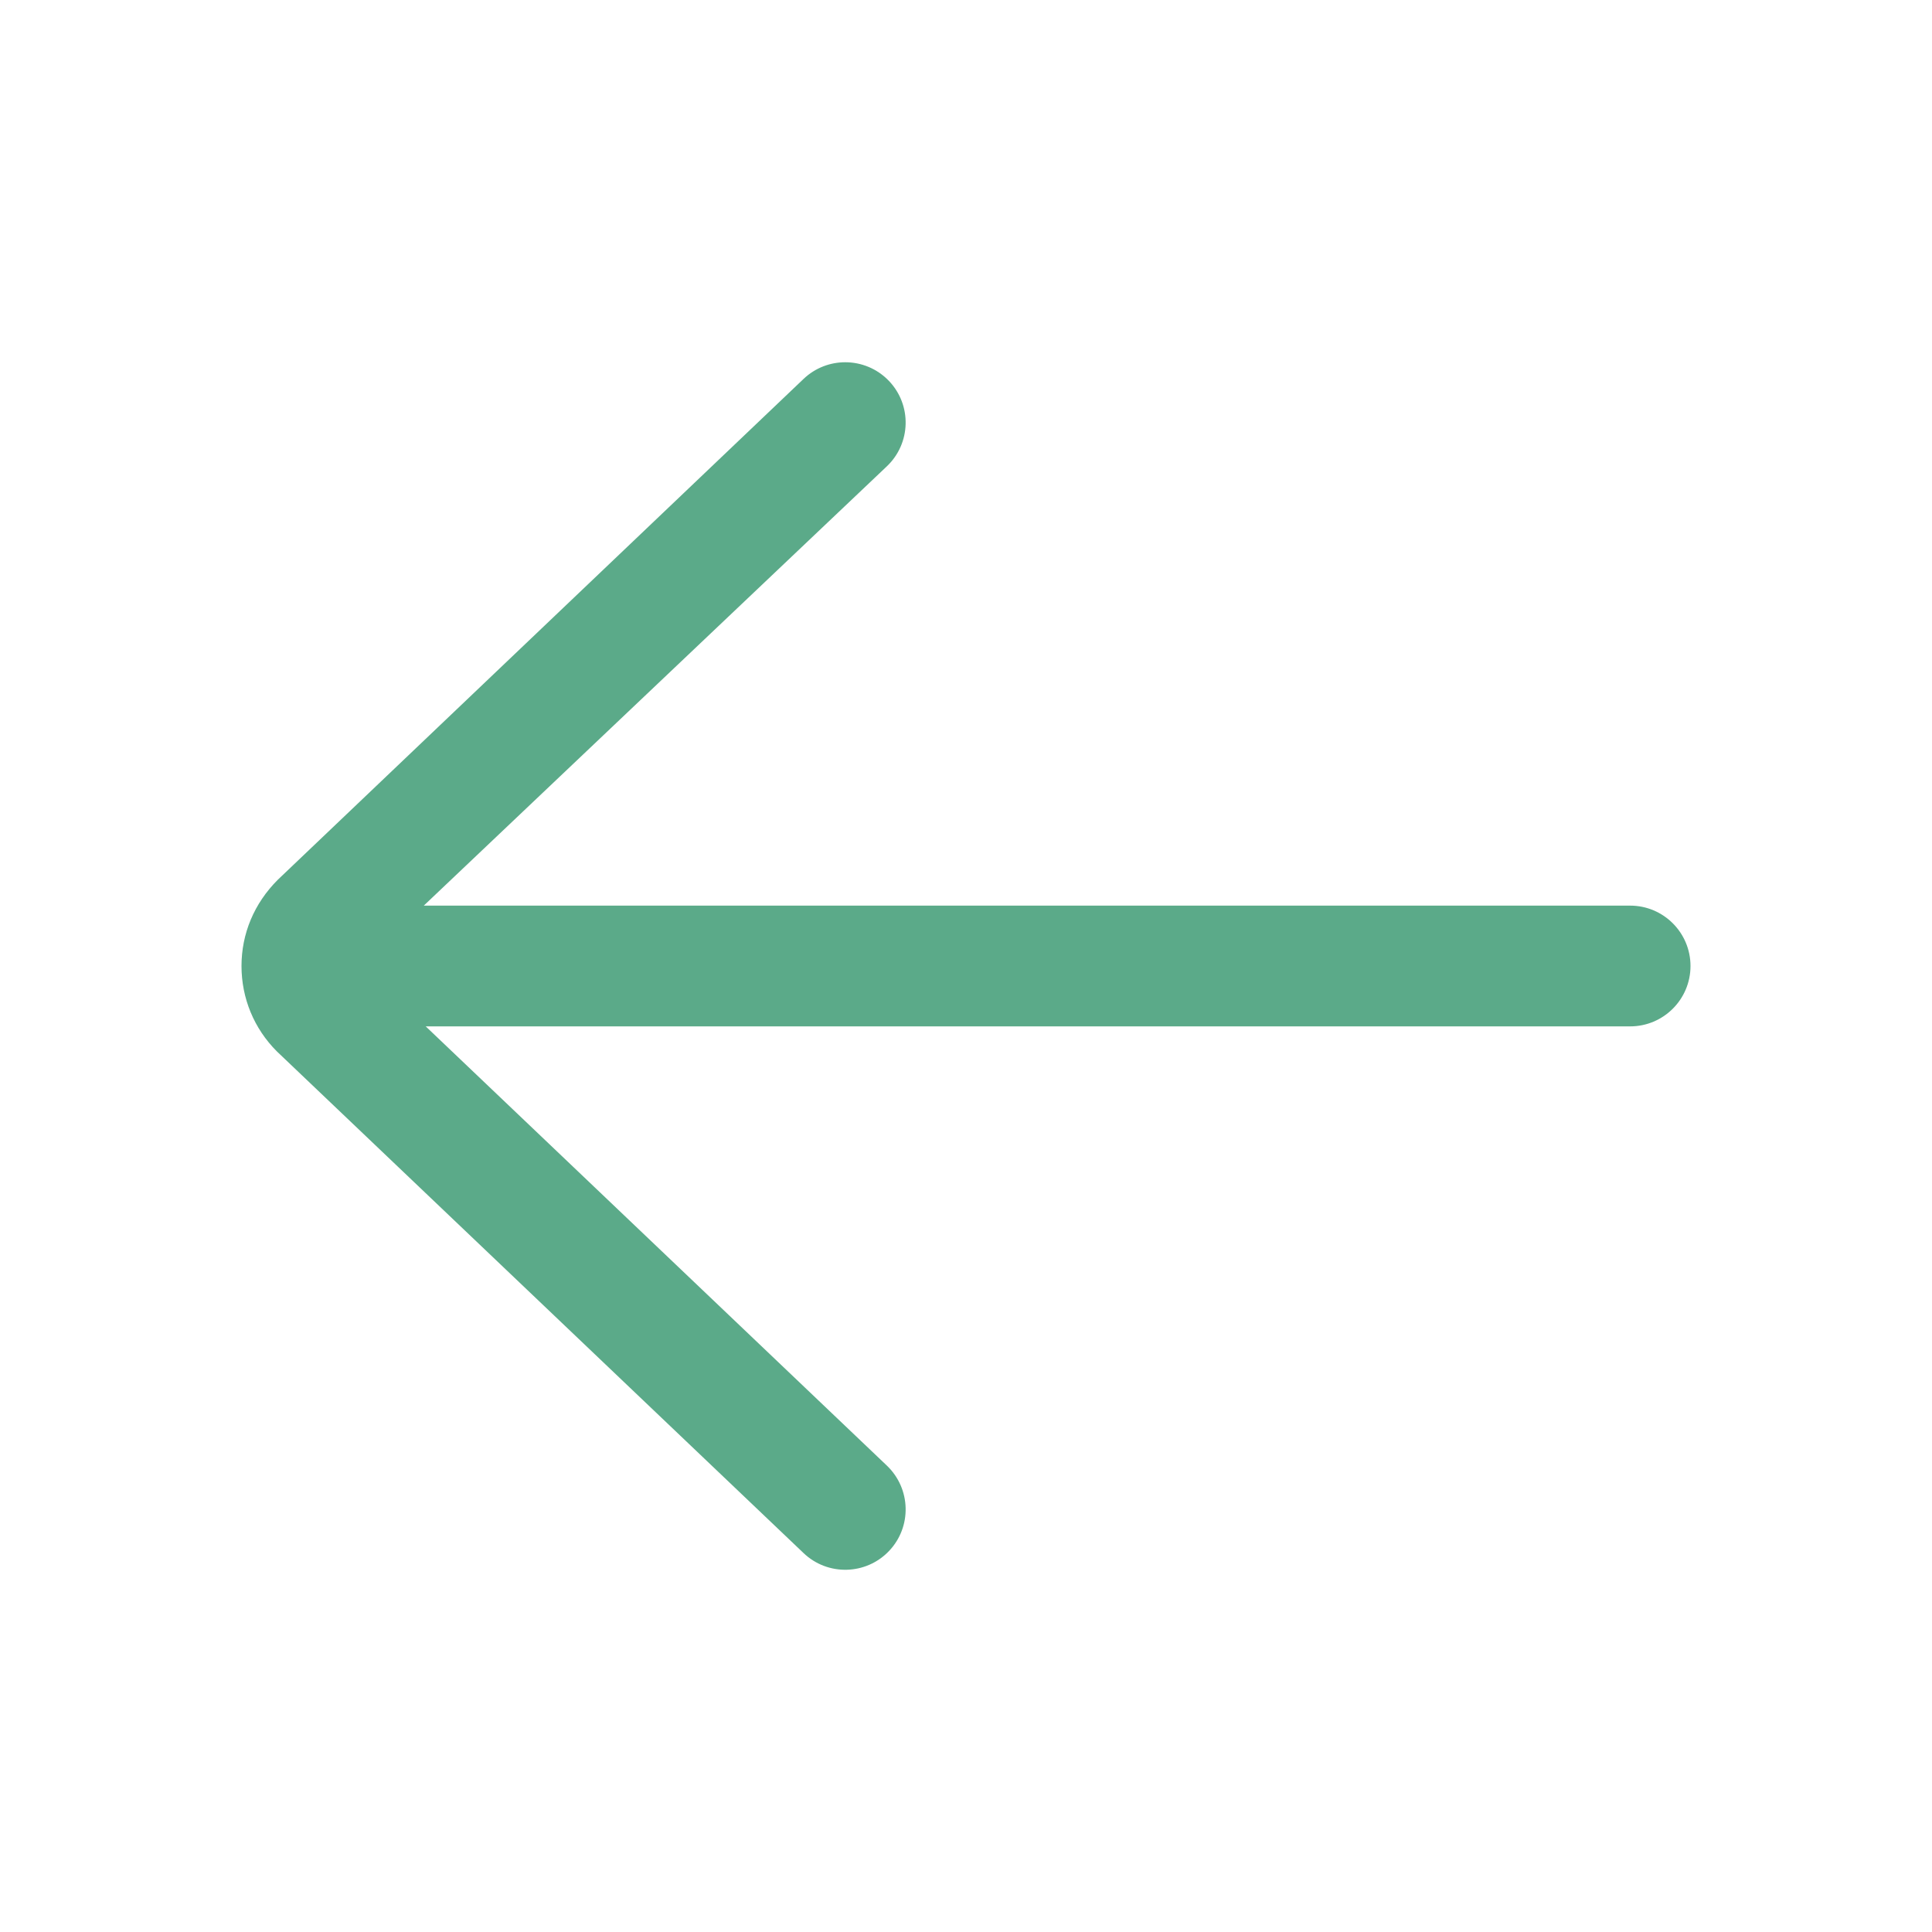 <svg width="20" height="20" viewBox="0 0 20 20" fill="none" xmlns="http://www.w3.org/2000/svg">
<path d="M16.875 10.625H4.407L9.181 15.172C9.431 15.411 9.441 15.806 9.203 16.056C8.965 16.306 8.569 16.316 8.319 16.078L2.866 10.884C2.63 10.648 2.5 10.334 2.5 10C2.5 9.666 2.63 9.352 2.877 9.106L8.319 3.922C8.44 3.807 8.595 3.75 8.75 3.75C8.915 3.75 9.08 3.815 9.203 3.944C9.441 4.194 9.431 4.589 9.181 4.827L4.387 9.375H16.875C17.22 9.375 17.5 9.655 17.5 10C17.5 10.345 17.22 10.625 16.875 10.625Z" fill="#5BAA89"/>
</svg>
